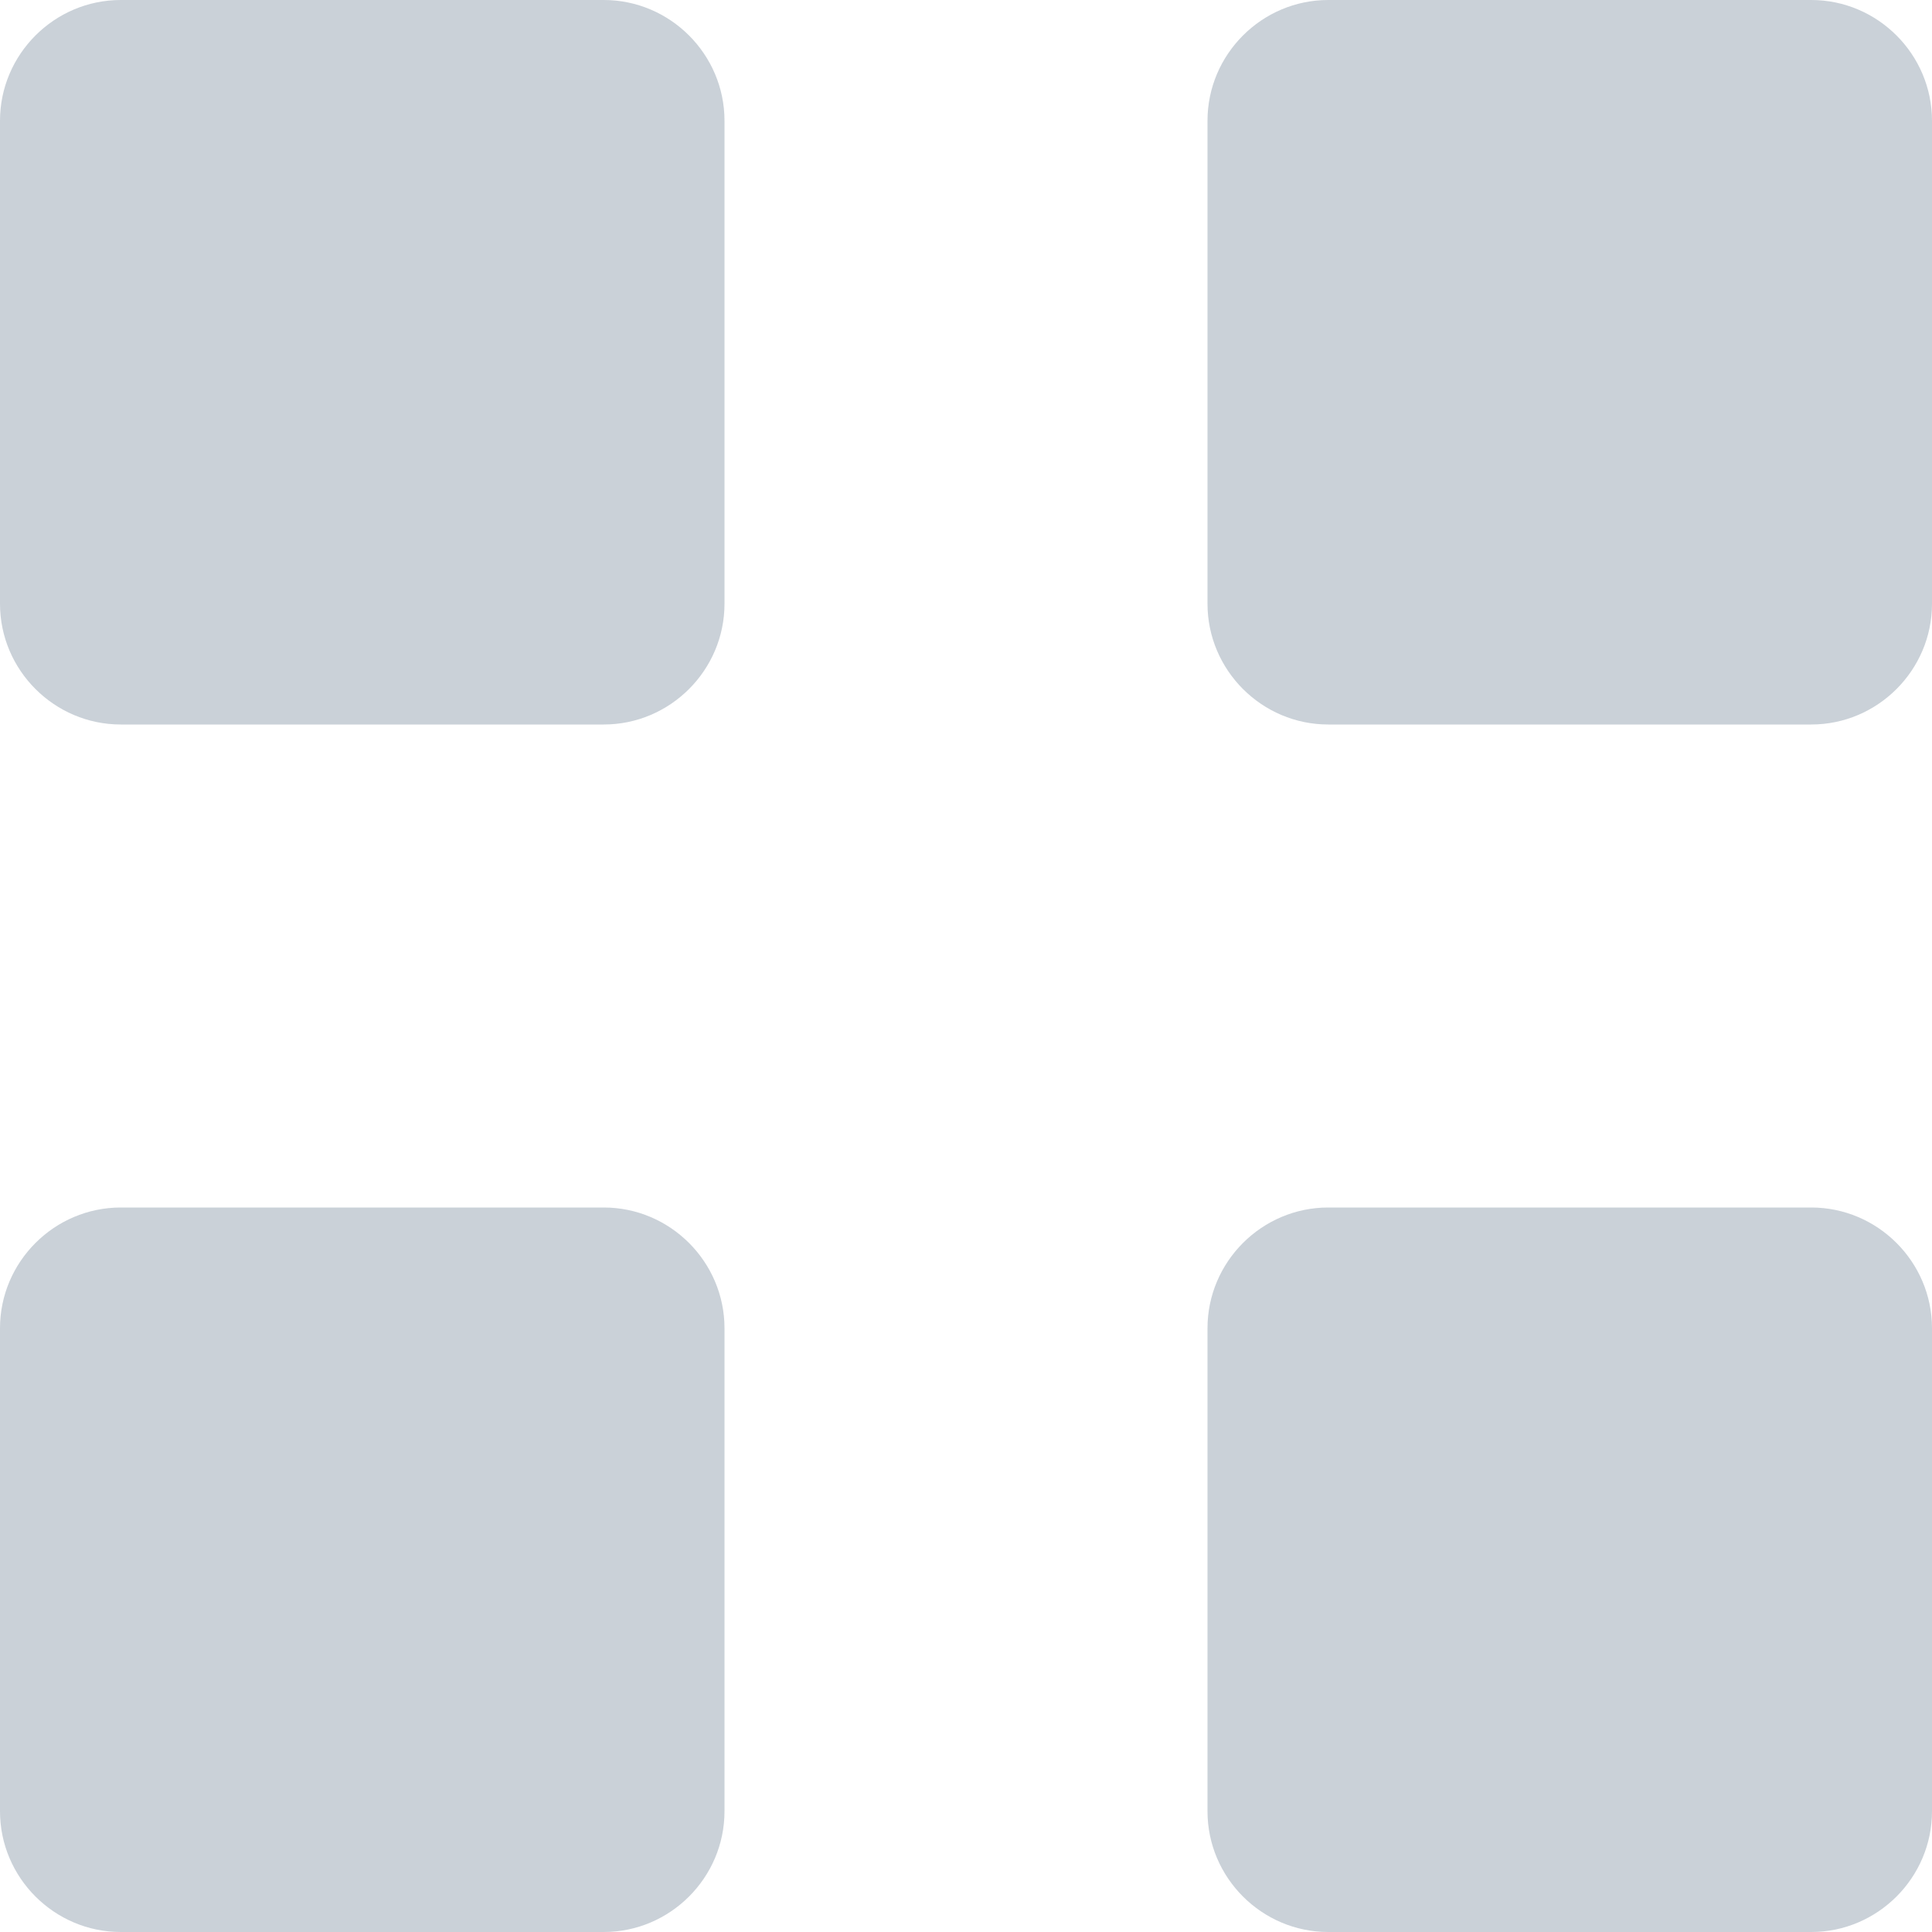 <?xml version="1.0" encoding="utf-8"?>
<!-- Generator: Adobe Illustrator 21.1.0, SVG Export Plug-In . SVG Version: 6.00 Build 0)  -->
<svg version="1.1" id="Layer_1" xmlns="http://www.w3.org/2000/svg" xmlns:xlink="http://www.w3.org/1999/xlink" x="0px" y="0px"
	 viewBox="0 0 256 256" style="enable-background:new 0 0 256 256;" xml:space="preserve">
<style type="text/css">
	.st0{fill:#CAD1D8;}
</style>
<title>icon-grid</title>
<desc>Created with Sketch.</desc>
<g id="Symbols">
	<g id="icon-grid">
		<g id="Rectangle-3">
			<path class="st0" d="M16,0h64c8.8,0,16,7.2,16,16v64c0,8.8-7.2,16-16,16H16C7.2,96,0,88.8,0,80V16C0,7.2,7.2,0,16,0z"/>
			<path class="st0" d="M176,0h64c8.8,0,16,7.2,16,16v64c0,8.8-7.2,16-16,16h-64c-8.8,0-16-7.2-16-16V16C160,7.2,167.2,0,176,0z"/>
			<path class="st0" d="M176,160h64c8.8,0,16,7.2,16,16v64c0,8.8-7.2,16-16,16h-64c-8.8,0-16-7.2-16-16v-64
				C160,167.2,167.2,160,176,160z"/>
			<path class="st0" d="M16,160h64c8.8,0,16,7.2,16,16v64c0,8.8-7.2,16-16,16H16c-8.8,0-16-7.2-16-16v-64C0,167.2,7.2,160,16,160z"
				/>
		</g>
	</g>
</g>
</svg>
